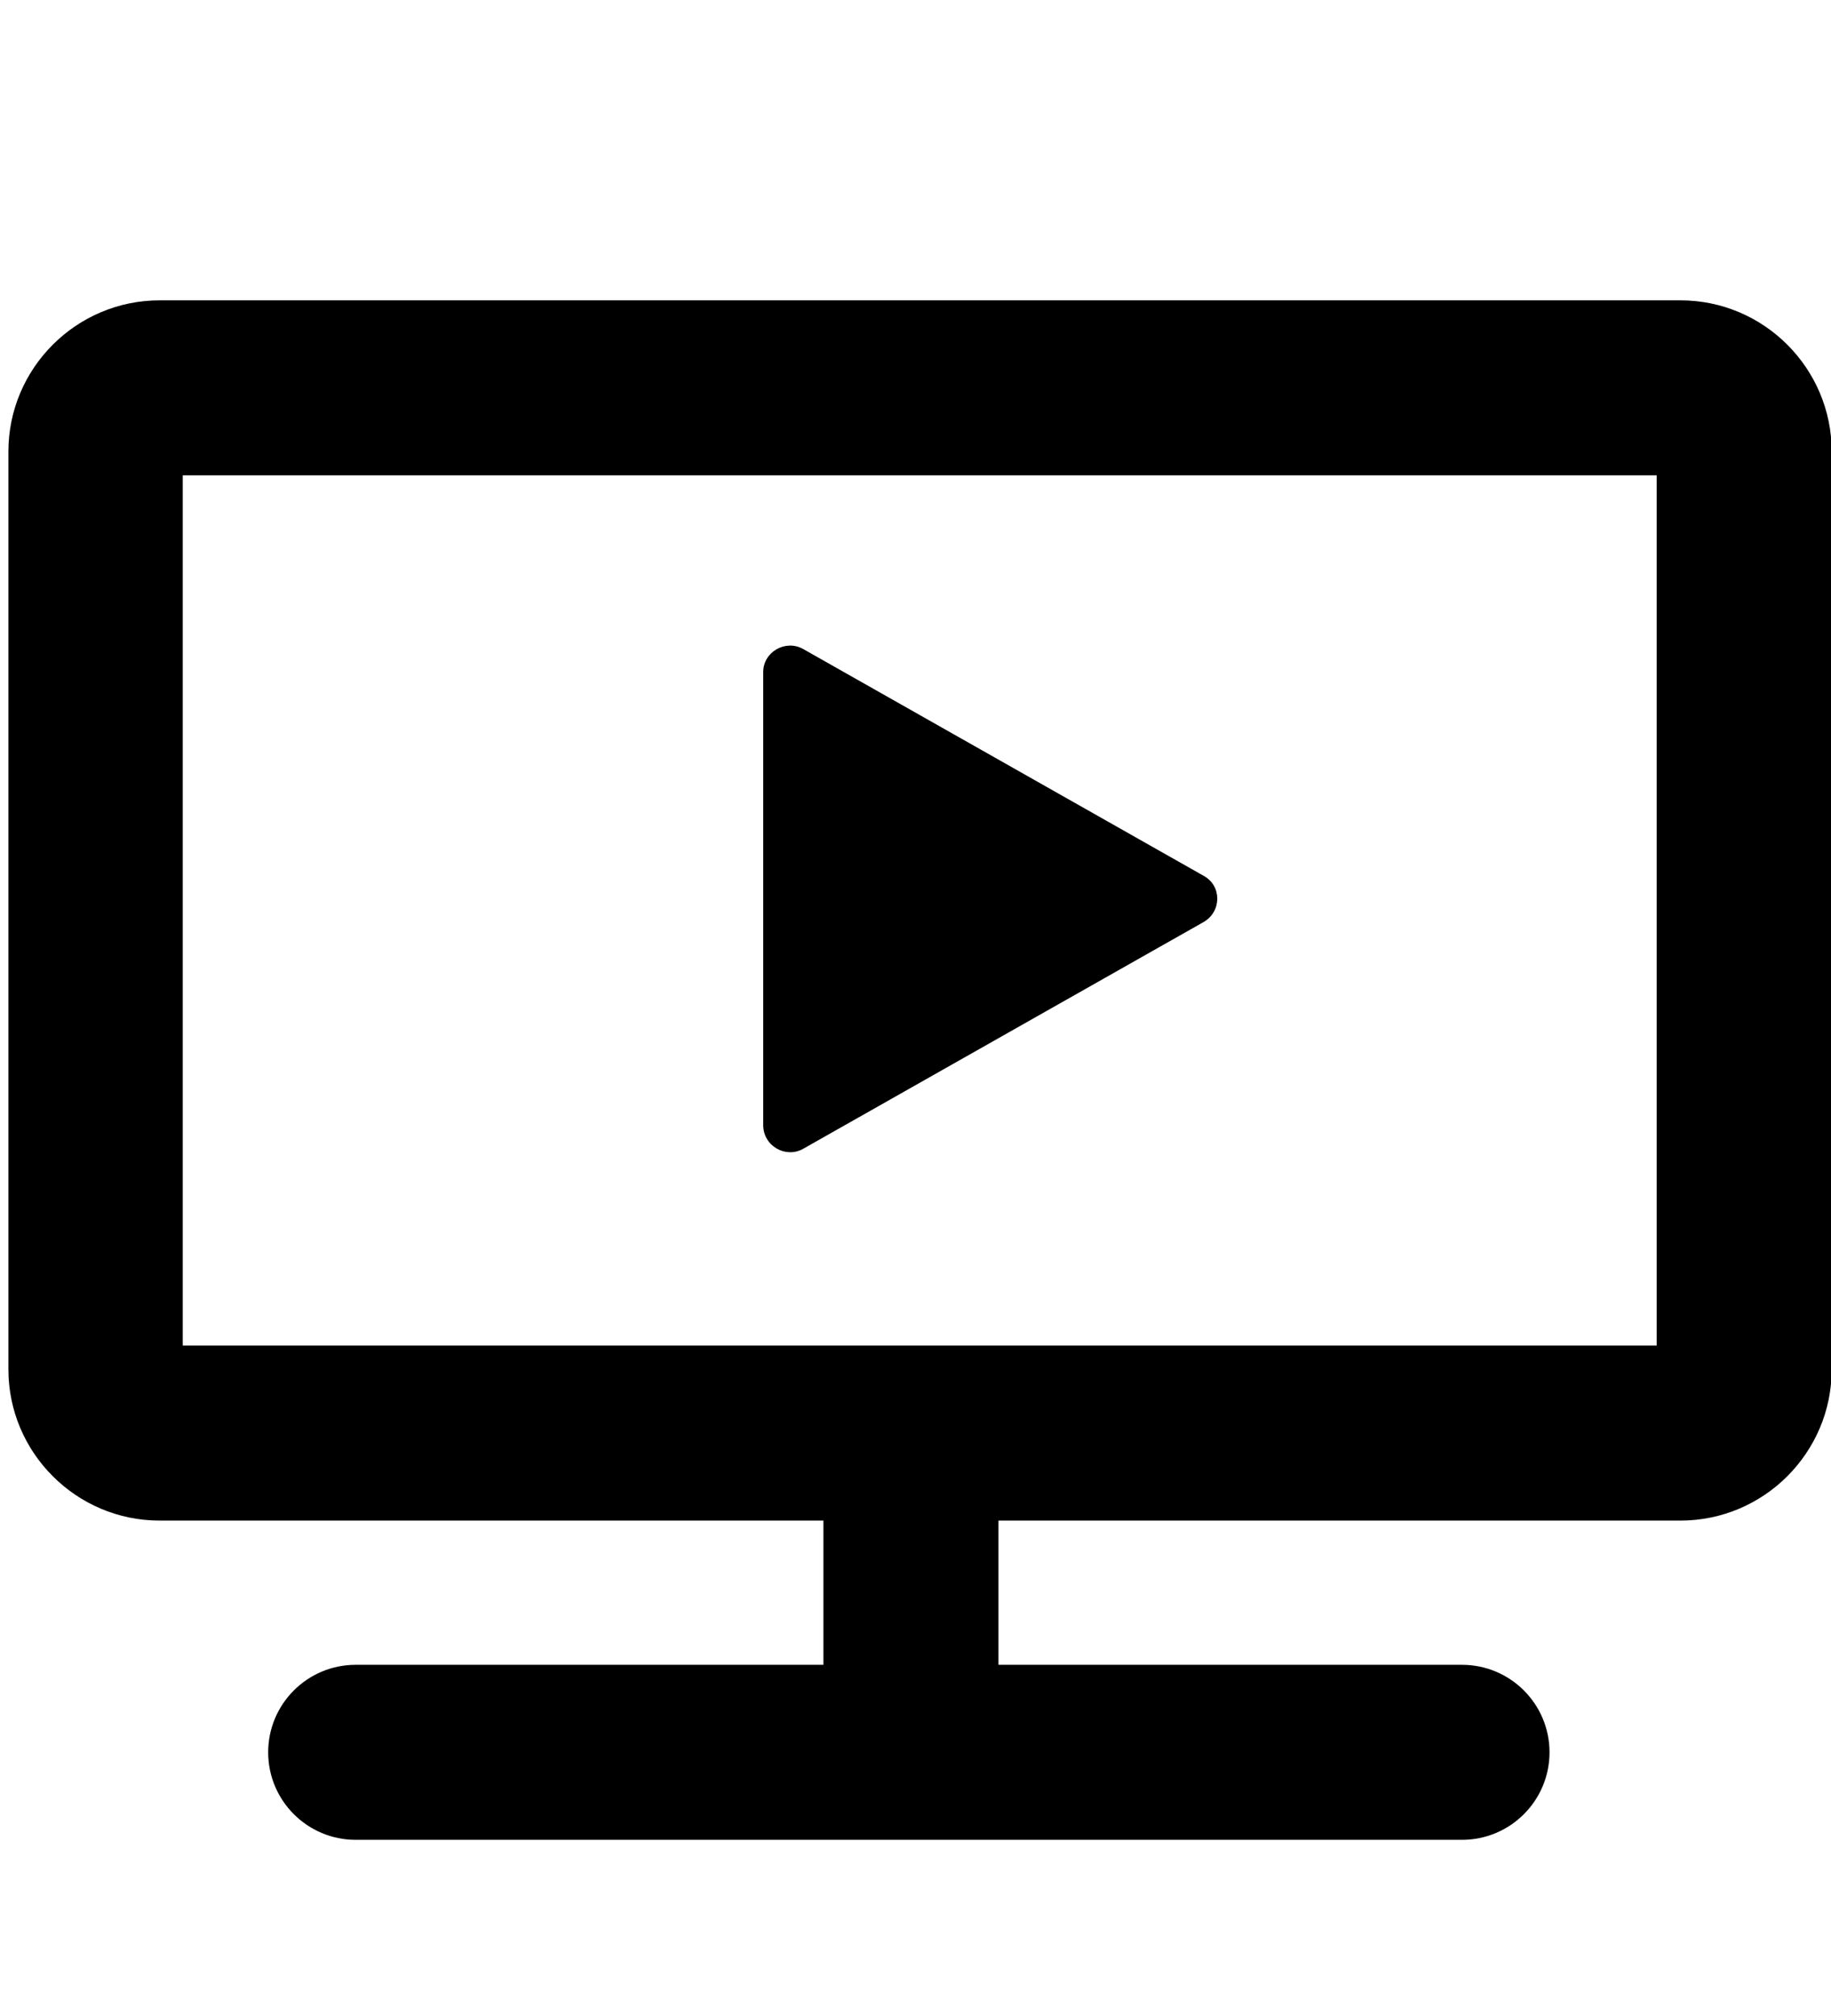 <?xml version="1.0" encoding="utf-8"?>
<!-- Generator: Adobe Illustrator 23.1.1, SVG Export Plug-In . SVG Version: 6.00 Build 0)  -->
<svg version="1.1" id="Layer_1" xmlns="http://www.w3.org/2000/svg" xmlns:xlink="http://www.w3.org/1999/xlink" x="0px" y="0px"
	 viewBox="0 0 261.5 288" style="enable-background:new 0 0 261.5 288;" xml:space="preserve">
<style type="text/css">
	.st0{fill:#FFFFFF;}
	.st1{fill:none;}
	.st2{fill:#010101;}
	.st3{fill-rule:evenodd;clip-rule:evenodd;fill:#010101;}
	.st4{fill:#020202;}
	.st5{fill:none;stroke:#394553;stroke-width:2.5;stroke-miterlimit:10;}
	.st6{fill:none;stroke:#394553;stroke-width:2.5;stroke-linecap:round;stroke-miterlimit:10;}
	.st7{fill:none;stroke:#394553;stroke-width:2.5;stroke-linejoin:round;stroke-miterlimit:10;}
	.st8{fill:none;stroke:#000000;stroke-width:18;stroke-linecap:round;stroke-linejoin:round;stroke-miterlimit:10;}
	.st9{fill:none;stroke:#000000;stroke-width:24;stroke-linejoin:round;}
	.st10{fill:none;stroke:#000000;stroke-width:24;stroke-linecap:round;stroke-linejoin:round;}
	.st11{fill:none;stroke:#484751;stroke-width:2.632;stroke-linecap:square;stroke-miterlimit:10;}
	
		.st12{fill-rule:evenodd;clip-rule:evenodd;fill:none;stroke:#000000;stroke-width:24;stroke-linecap:round;stroke-linejoin:round;stroke-miterlimit:10;}
	.st13{fill-rule:evenodd;clip-rule:evenodd;fill:none;stroke:#000000;stroke-width:18;stroke-miterlimit:10;}
	
		.st14{fill-rule:evenodd;clip-rule:evenodd;fill:none;stroke:#000000;stroke-width:18;stroke-linecap:round;stroke-linejoin:round;stroke-miterlimit:10;}
	
		.st15{fill-rule:evenodd;clip-rule:evenodd;fill:none;stroke:#000000;stroke-width:12;stroke-linecap:round;stroke-linejoin:round;stroke-miterlimit:10;}
	.st16{fill:none;stroke:#000000;stroke-width:30;stroke-linecap:round;stroke-miterlimit:10;}
	.st17{fill:#1A1A1A;}
</style>
<g>
	<path d="M240,42.9H22.8c-11.9,0-21.6,9.7-21.6,21.6v131.1c0,11.9,9.7,21.6,21.6,21.6h94.8v20.6H50.8c-6.9,0-12.5,5.6-12.5,12.5
		s5.6,12.5,12.5,12.5h158c6.9,0,12.5-5.6,12.5-12.5s-5.6-12.5-12.5-12.5h-66.2v-20.6H240c11.9,0,21.6-9.7,21.6-21.6V64.5
		C261.6,52.6,251.9,42.9,240,42.9z M236.6,192.2H26.1V67.9h210.5L236.6,192.2L236.6,192.2z"/>
	<path d="M114.7,164.1l57.2-32.4c2.6-1.5,2.6-5.2,0-6.6l-57.2-32.4c-2.5-1.4-5.7,0.4-5.7,3.3v64.7
		C109,163.7,112.2,165.5,114.7,164.1z"/>
</g>
</svg>
